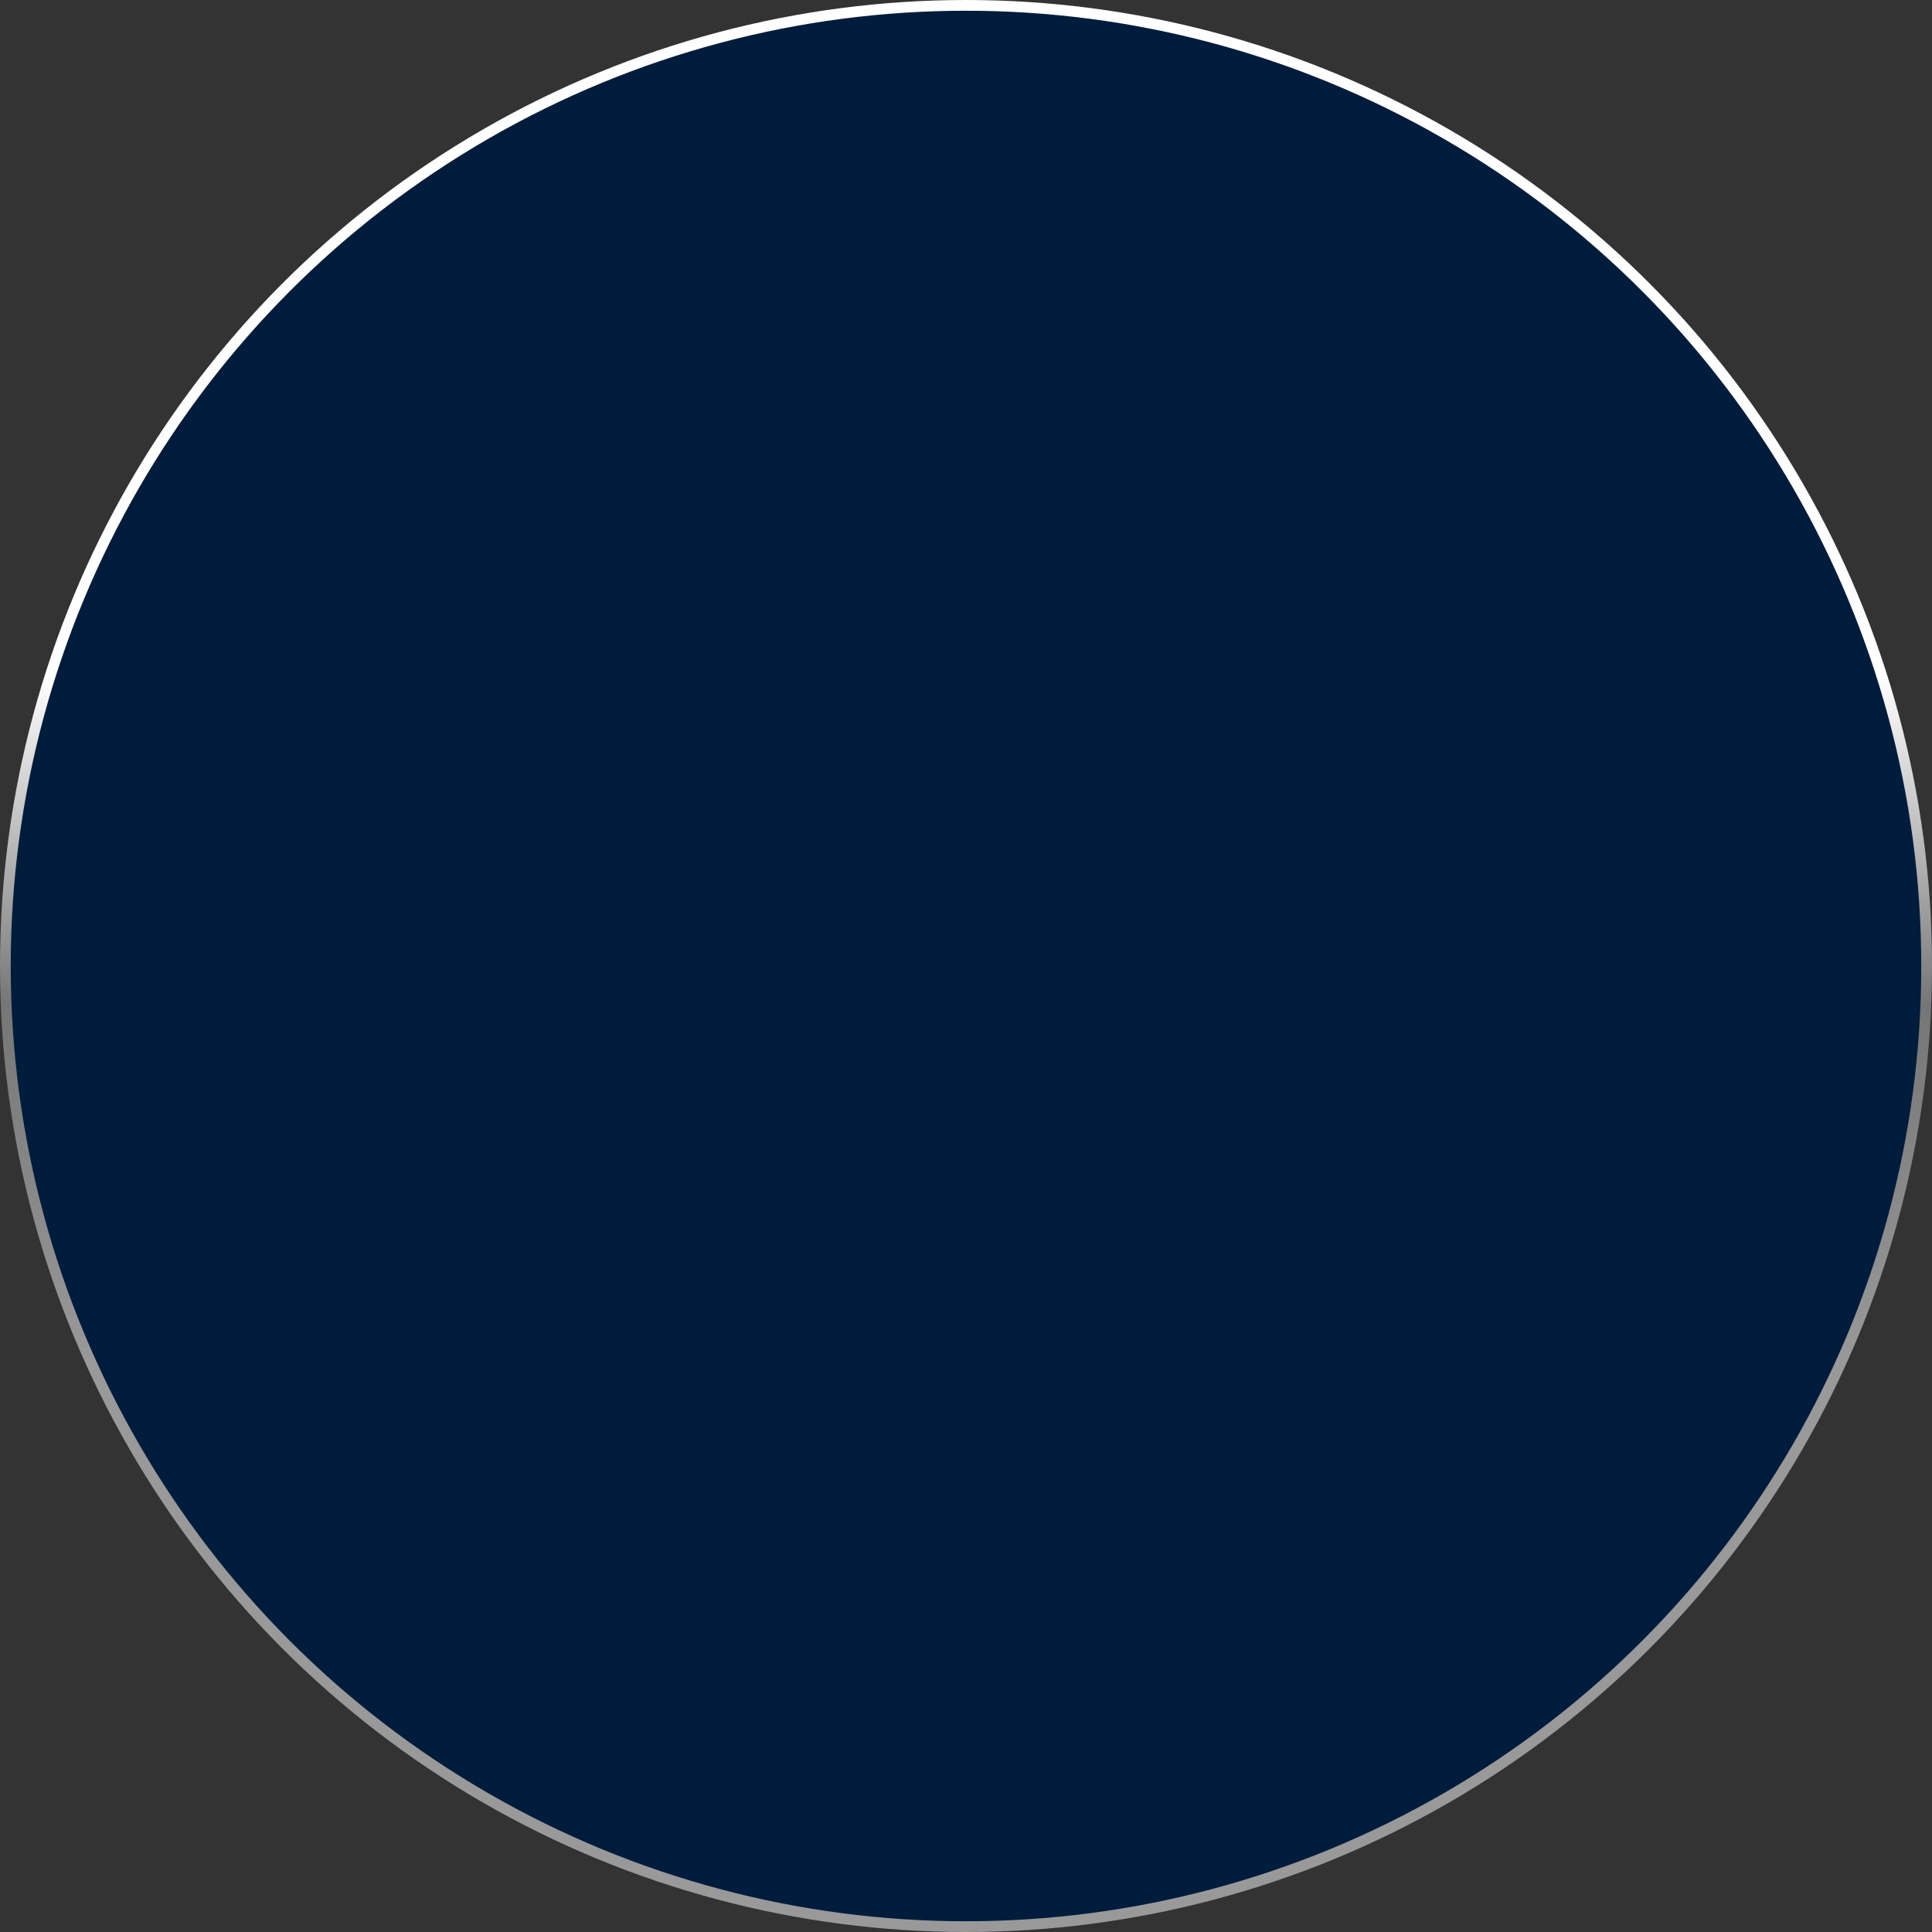 <svg width="90" height="90" viewBox="0 0 90 90" fill="none" xmlns="http://www.w3.org/2000/svg">
<rect x="0" y="0" width="90" height="90" fill="#333333" stroke="none"/>
<circle cx="45" cy="45" r="44.75" transform="matrix(-1 0 0 1 90 0)" fill="#001C3C" stroke="url(#paint0_linear_16483_19245)" stroke-width="0.5"/>
<defs>
<linearGradient id="paint0_linear_16483_19245" x1="45" y1="0" x2="45" y2="90" gradientUnits="userSpaceOnUse">
<stop offset="0.35" stop-color="white"/>
<stop offset="0.52" stop-color="#767676"/>
<stop offset="0.705" stop-color="#999999"/>
</linearGradient>
</defs>
</svg>
